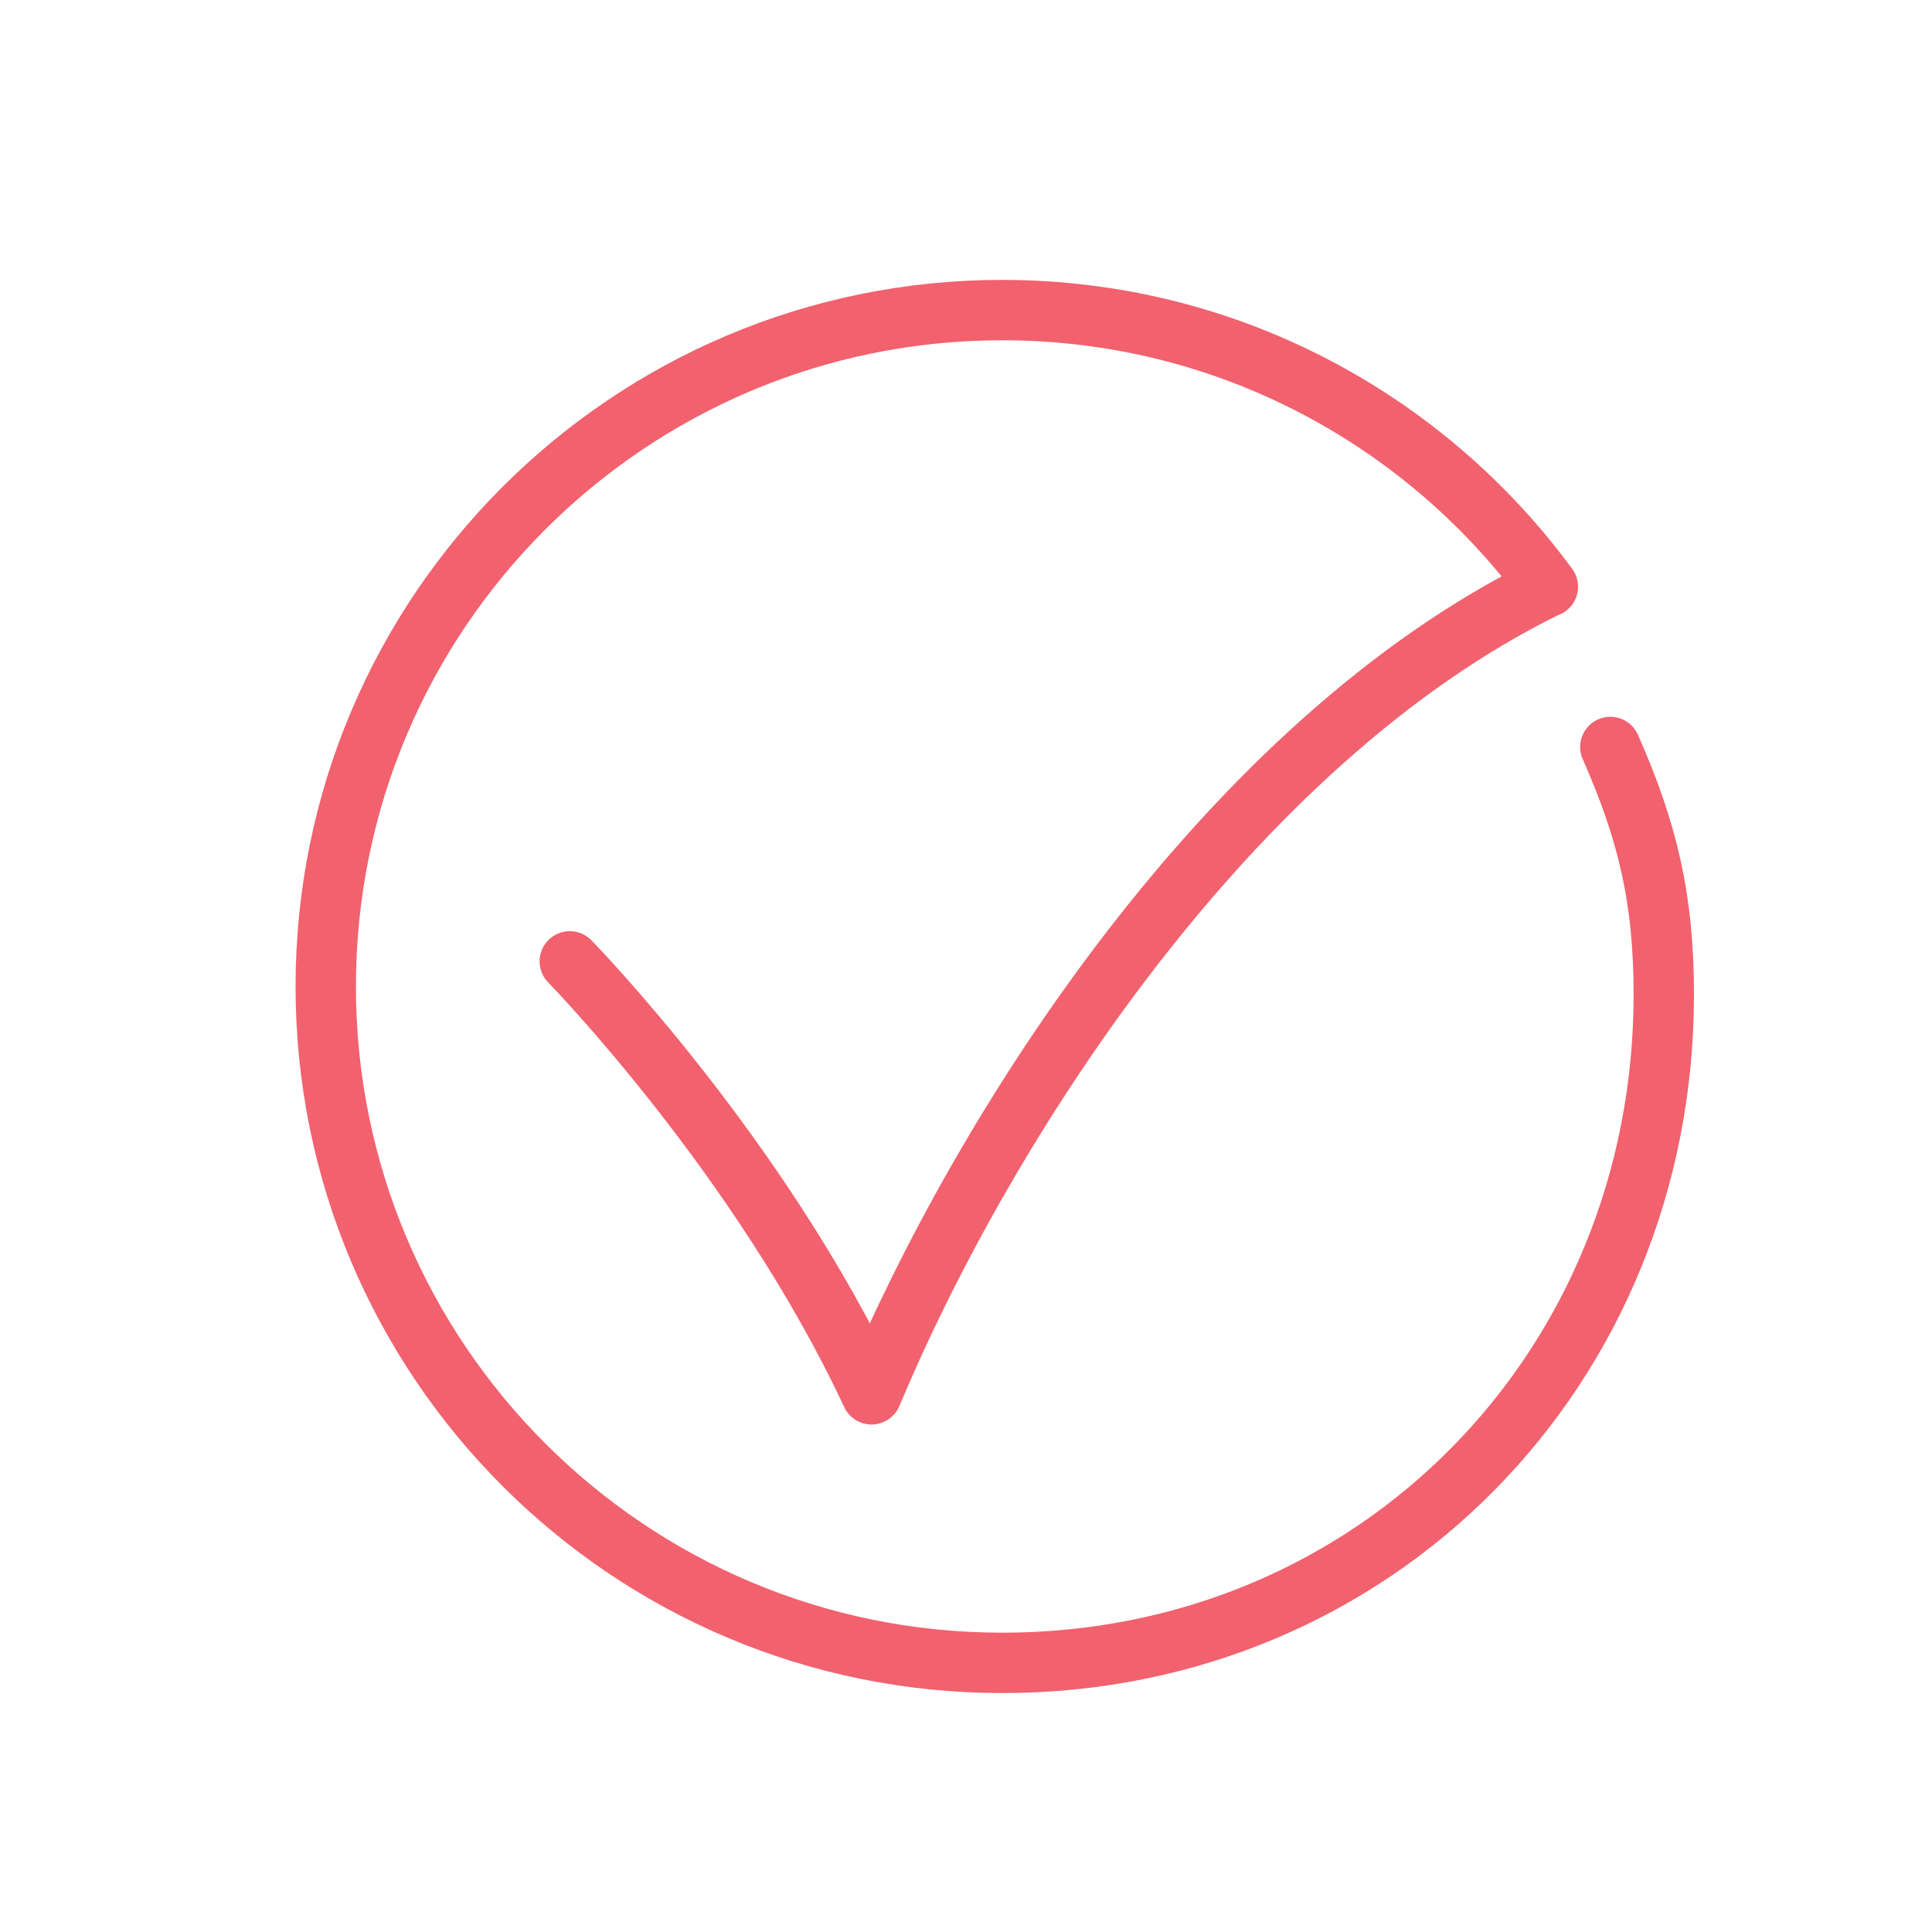 <svg xmlns="http://www.w3.org/2000/svg" xmlns:xlink="http://www.w3.org/1999/xlink" viewBox="0,0,256,256" width="64px" height="64px"><g fill="none" fill-rule="nonzero" stroke="#f2616e" stroke-width="2" stroke-linecap="round" stroke-linejoin="round" stroke-miterlimit="10" stroke-dasharray="" stroke-dashoffset="0" font-family="none" font-weight="none" font-size="none" text-anchor="none" style="mix-blend-mode: normal"><g transform="scale(4,4)"><path d="M53.345,24.745c1.22,2.765 1.77,4.992 1.77,8.208c0,12.375 -9.542,22.132 -21.916,22.132c-12.374,0 -22.408,-10.031 -22.408,-22.406c0,-12.375 10.032,-22.407 22.407,-22.407c7.421,0 13.999,3.608 18.077,9.165l-0.037,0.01c-10.567,5.173 -18.671,17.91 -22.367,26.742c-3.683,-7.889 -9.996,-14.343 -9.996,-14.343"></path></g></g></svg>